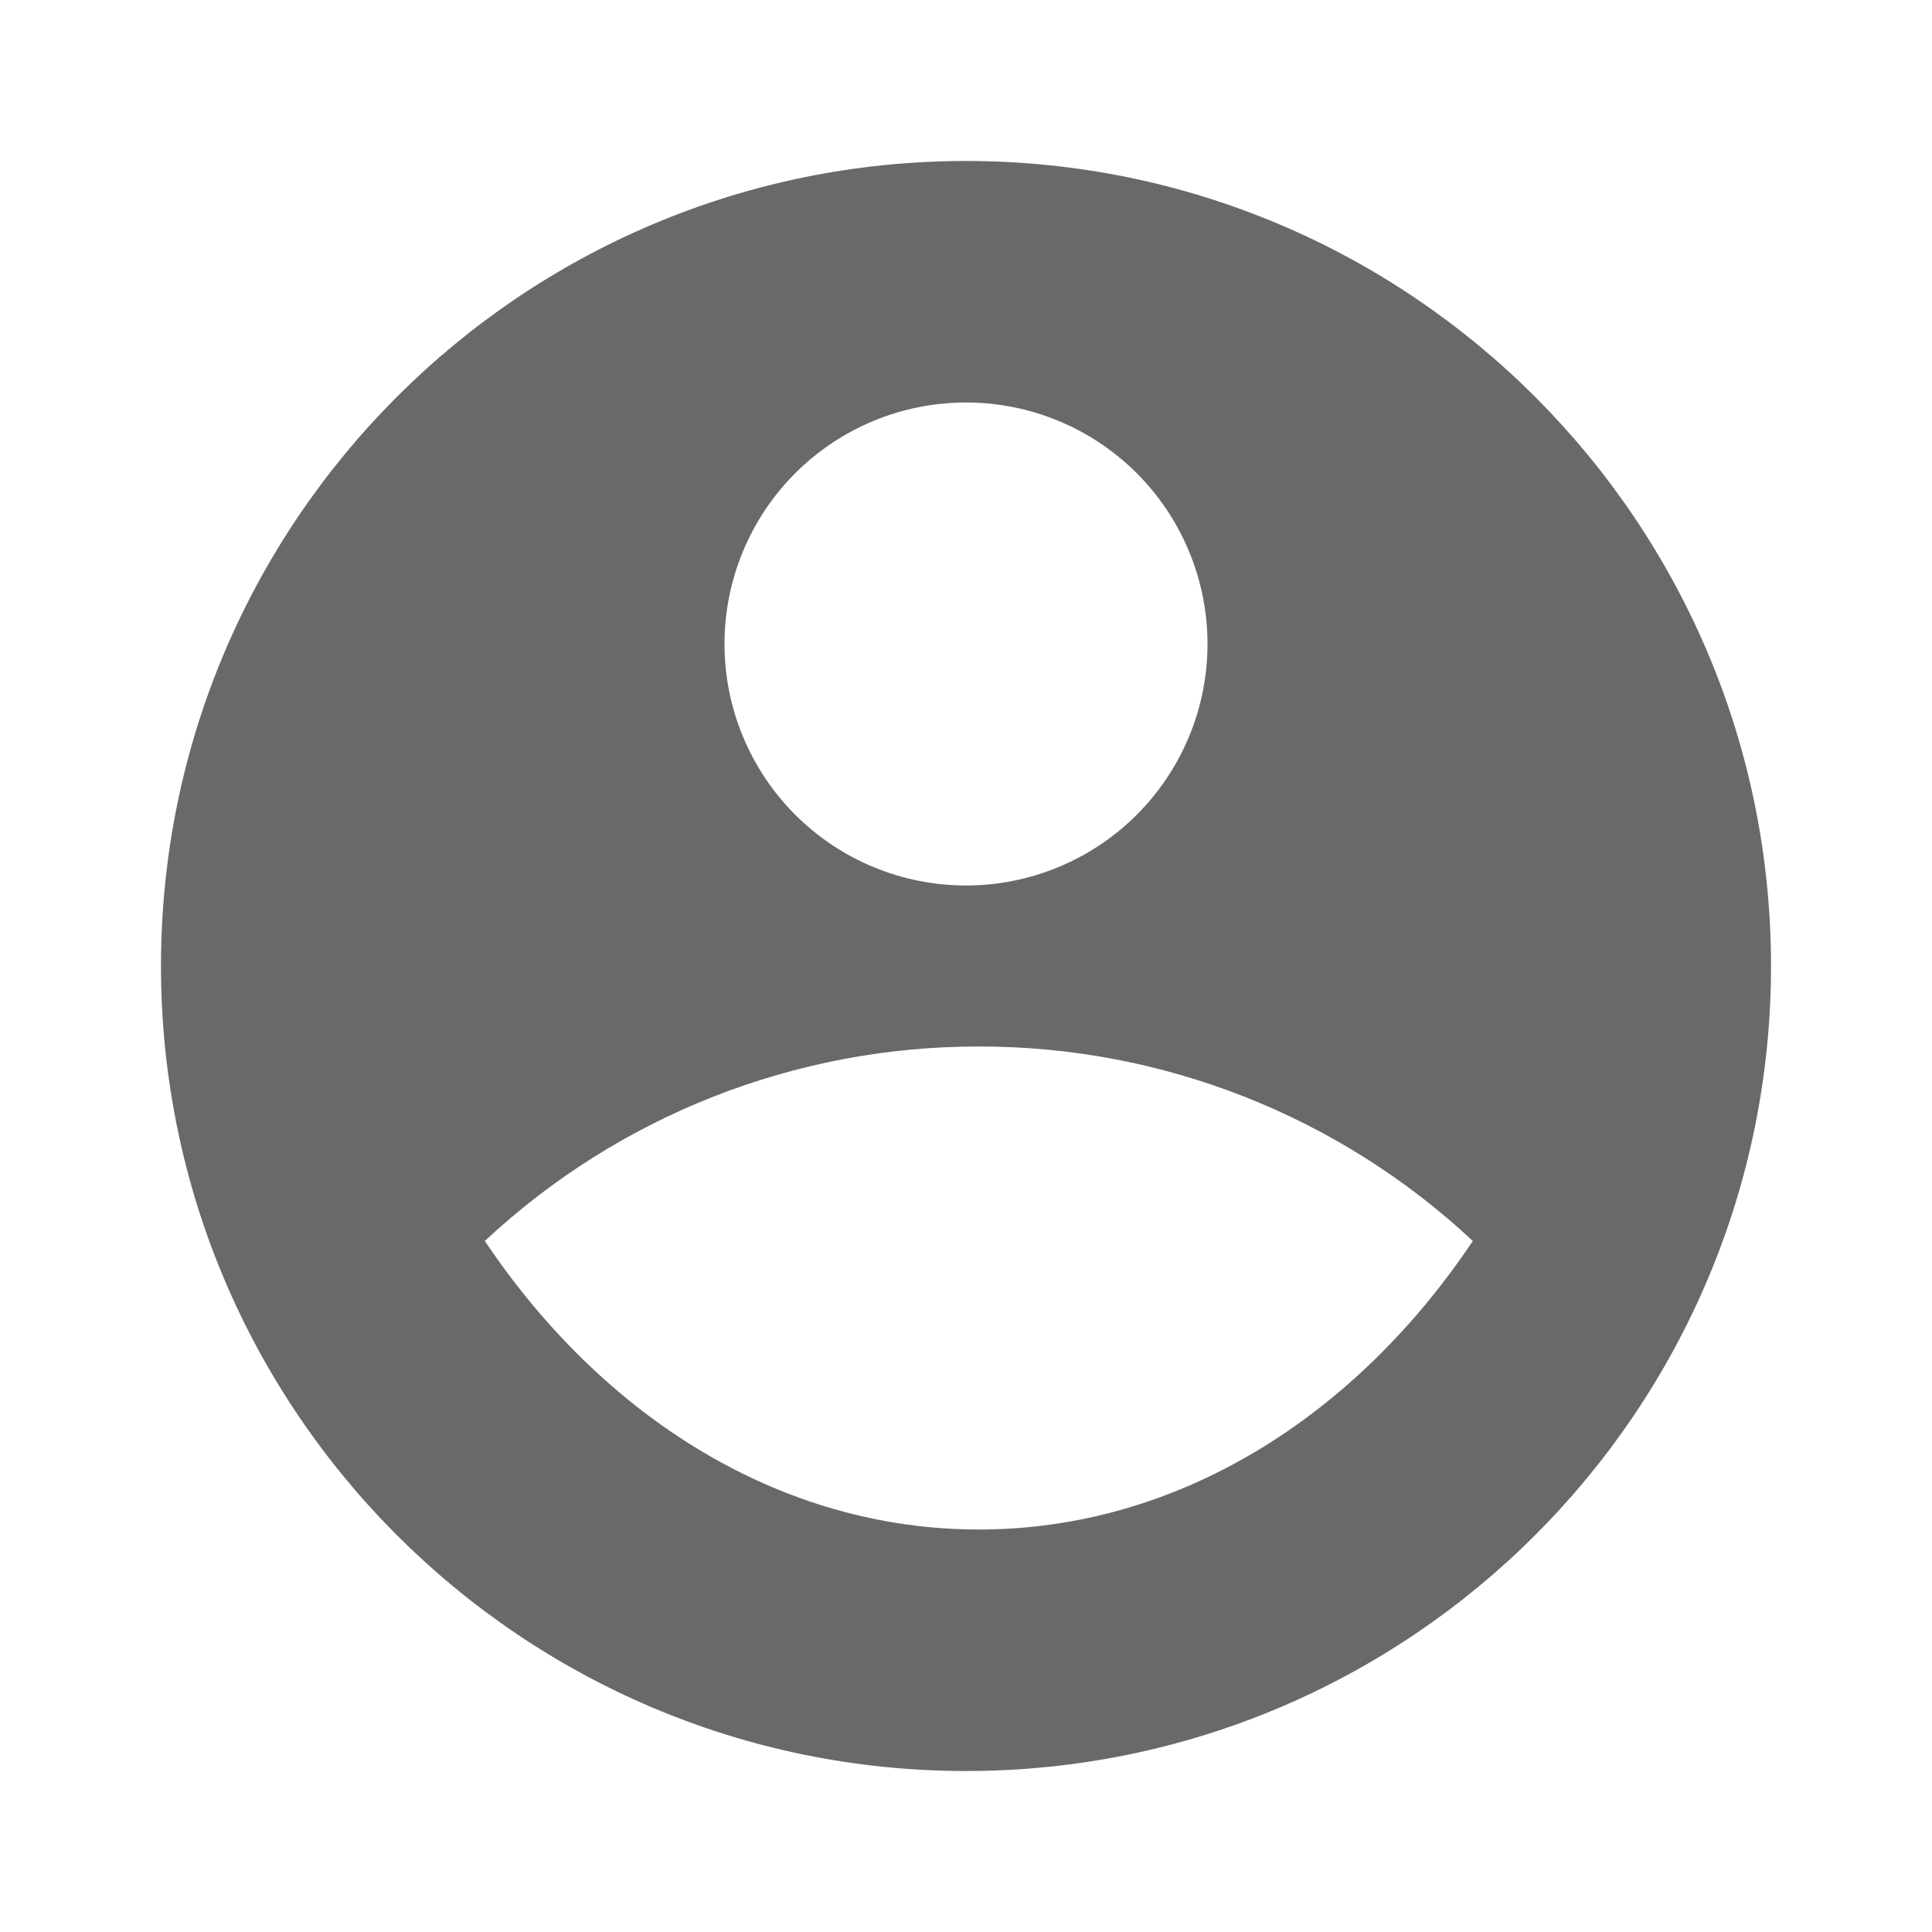 <svg width="46" height="46" viewBox="0 0 46 46" fill="none" xmlns="http://www.w3.org/2000/svg">
<path d="M23 3.833C33.58 3.833 42.167 12.42 42.167 23C42.167 33.58 33.58 42.167 23 42.167C12.42 42.167 3.833 33.58 3.833 23C3.833 12.42 12.42 3.833 23 3.833ZM11.544 29.547C14.358 33.745 18.582 36.417 23.307 36.417C28.029 36.417 32.256 33.747 35.067 29.547C31.878 26.566 27.673 24.91 23.307 24.917C18.94 24.91 14.734 26.566 11.544 29.547V29.547ZM23 21.083C24.525 21.083 25.988 20.477 27.066 19.399C28.144 18.321 28.75 16.858 28.75 15.333C28.75 13.808 28.144 12.346 27.066 11.267C25.988 10.189 24.525 9.583 23 9.583C21.475 9.583 20.012 10.189 18.934 11.267C17.856 12.346 17.25 13.808 17.25 15.333C17.25 16.858 17.856 18.321 18.934 19.399C20.012 20.477 21.475 21.083 23 21.083V21.083Z" fill="#6A6969"/>
</svg>
